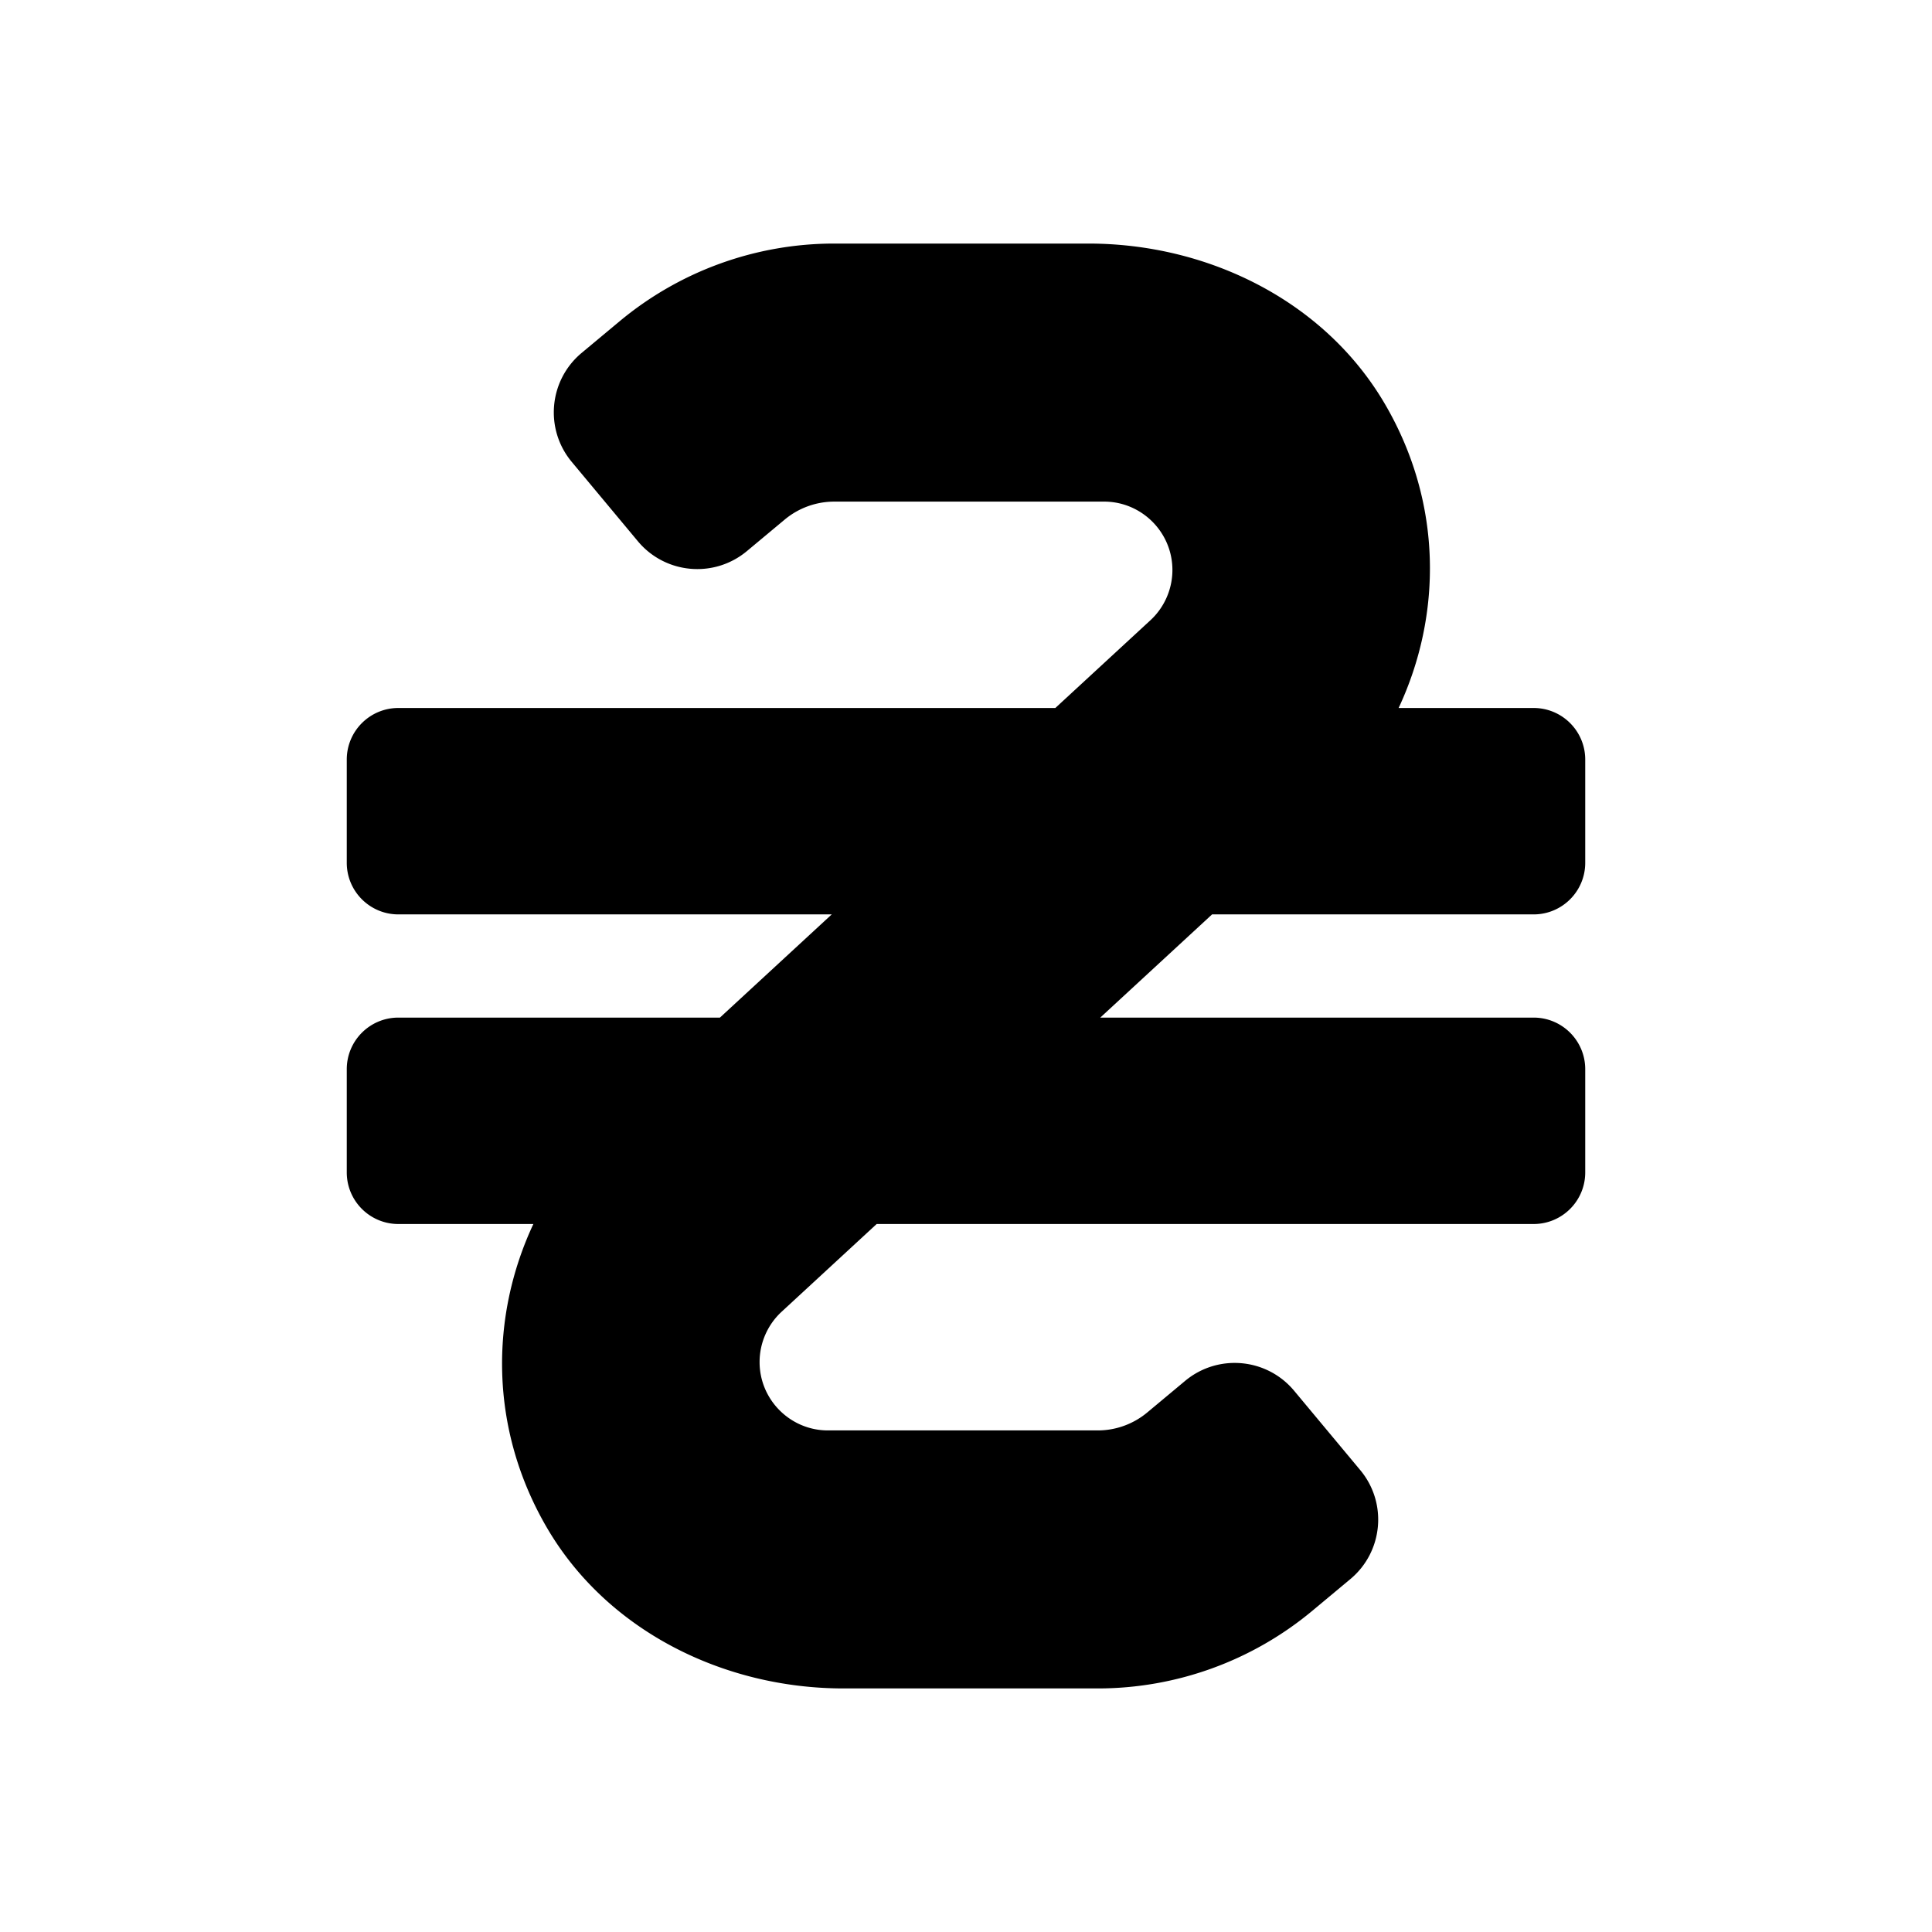 <svg xmlns="http://www.w3.org/2000/svg" width="100%" height="100%" viewBox="0 0 599.04 599.04"><path d="M475.52 283.52c8.84 0 16-7.16 16-16v-32c0-8.84-7.16-16-16-16h-41.86c13.41-28.63 13.74-63.33-4.13-94.05C410.86 93.36 374.62 75.52 337.48 75.52h-78.82c-24.32 0-47.86 8.53-66.54 24.09L180.35 109.42c-10.18 8.49-11.56 23.62-3.07 33.8l20.49 24.59c8.49 10.19 23.62 11.56 33.81 3.07l11.73-9.78c4.32-3.6 9.77-5.57 15.39-5.57h83.62c11.69 0 21.2 9.52 21.2 21.2 0 5.91-2.48 11.58-6.81 15.58L327.22 219.52H123.52c-8.84 0-16 7.16-16 16v32c0 8.84 7.16 16 16 16h134.37l-34.67 32H123.52c-8.84 0-16 7.16-16 16v32c0 8.84 7.16 16 16 16h41.86c-13.41 28.63-13.74 63.33 4.13 94.05C188.18 505.67 224.42 523.52 261.56 523.52h78.82c24.32 0 47.86-8.53 66.54-24.09l11.77-9.81c10.18-8.49 11.56-23.62 3.07-33.8l-20.49-24.59c-8.49-10.19-23.62-11.56-33.81-3.07l-11.75 9.8a23.992 23.992 0 0 1-15.36 5.56H256.72c-11.69 0-21.2-9.52-21.2-21.2 0-5.91 2.48-11.58 6.81-15.58L271.82 379.52H475.52c8.84 0 16-7.16 16-16v-32c0-8.84-7.16-16-16-16H341.15l34.67-32H475.52z" /></svg>